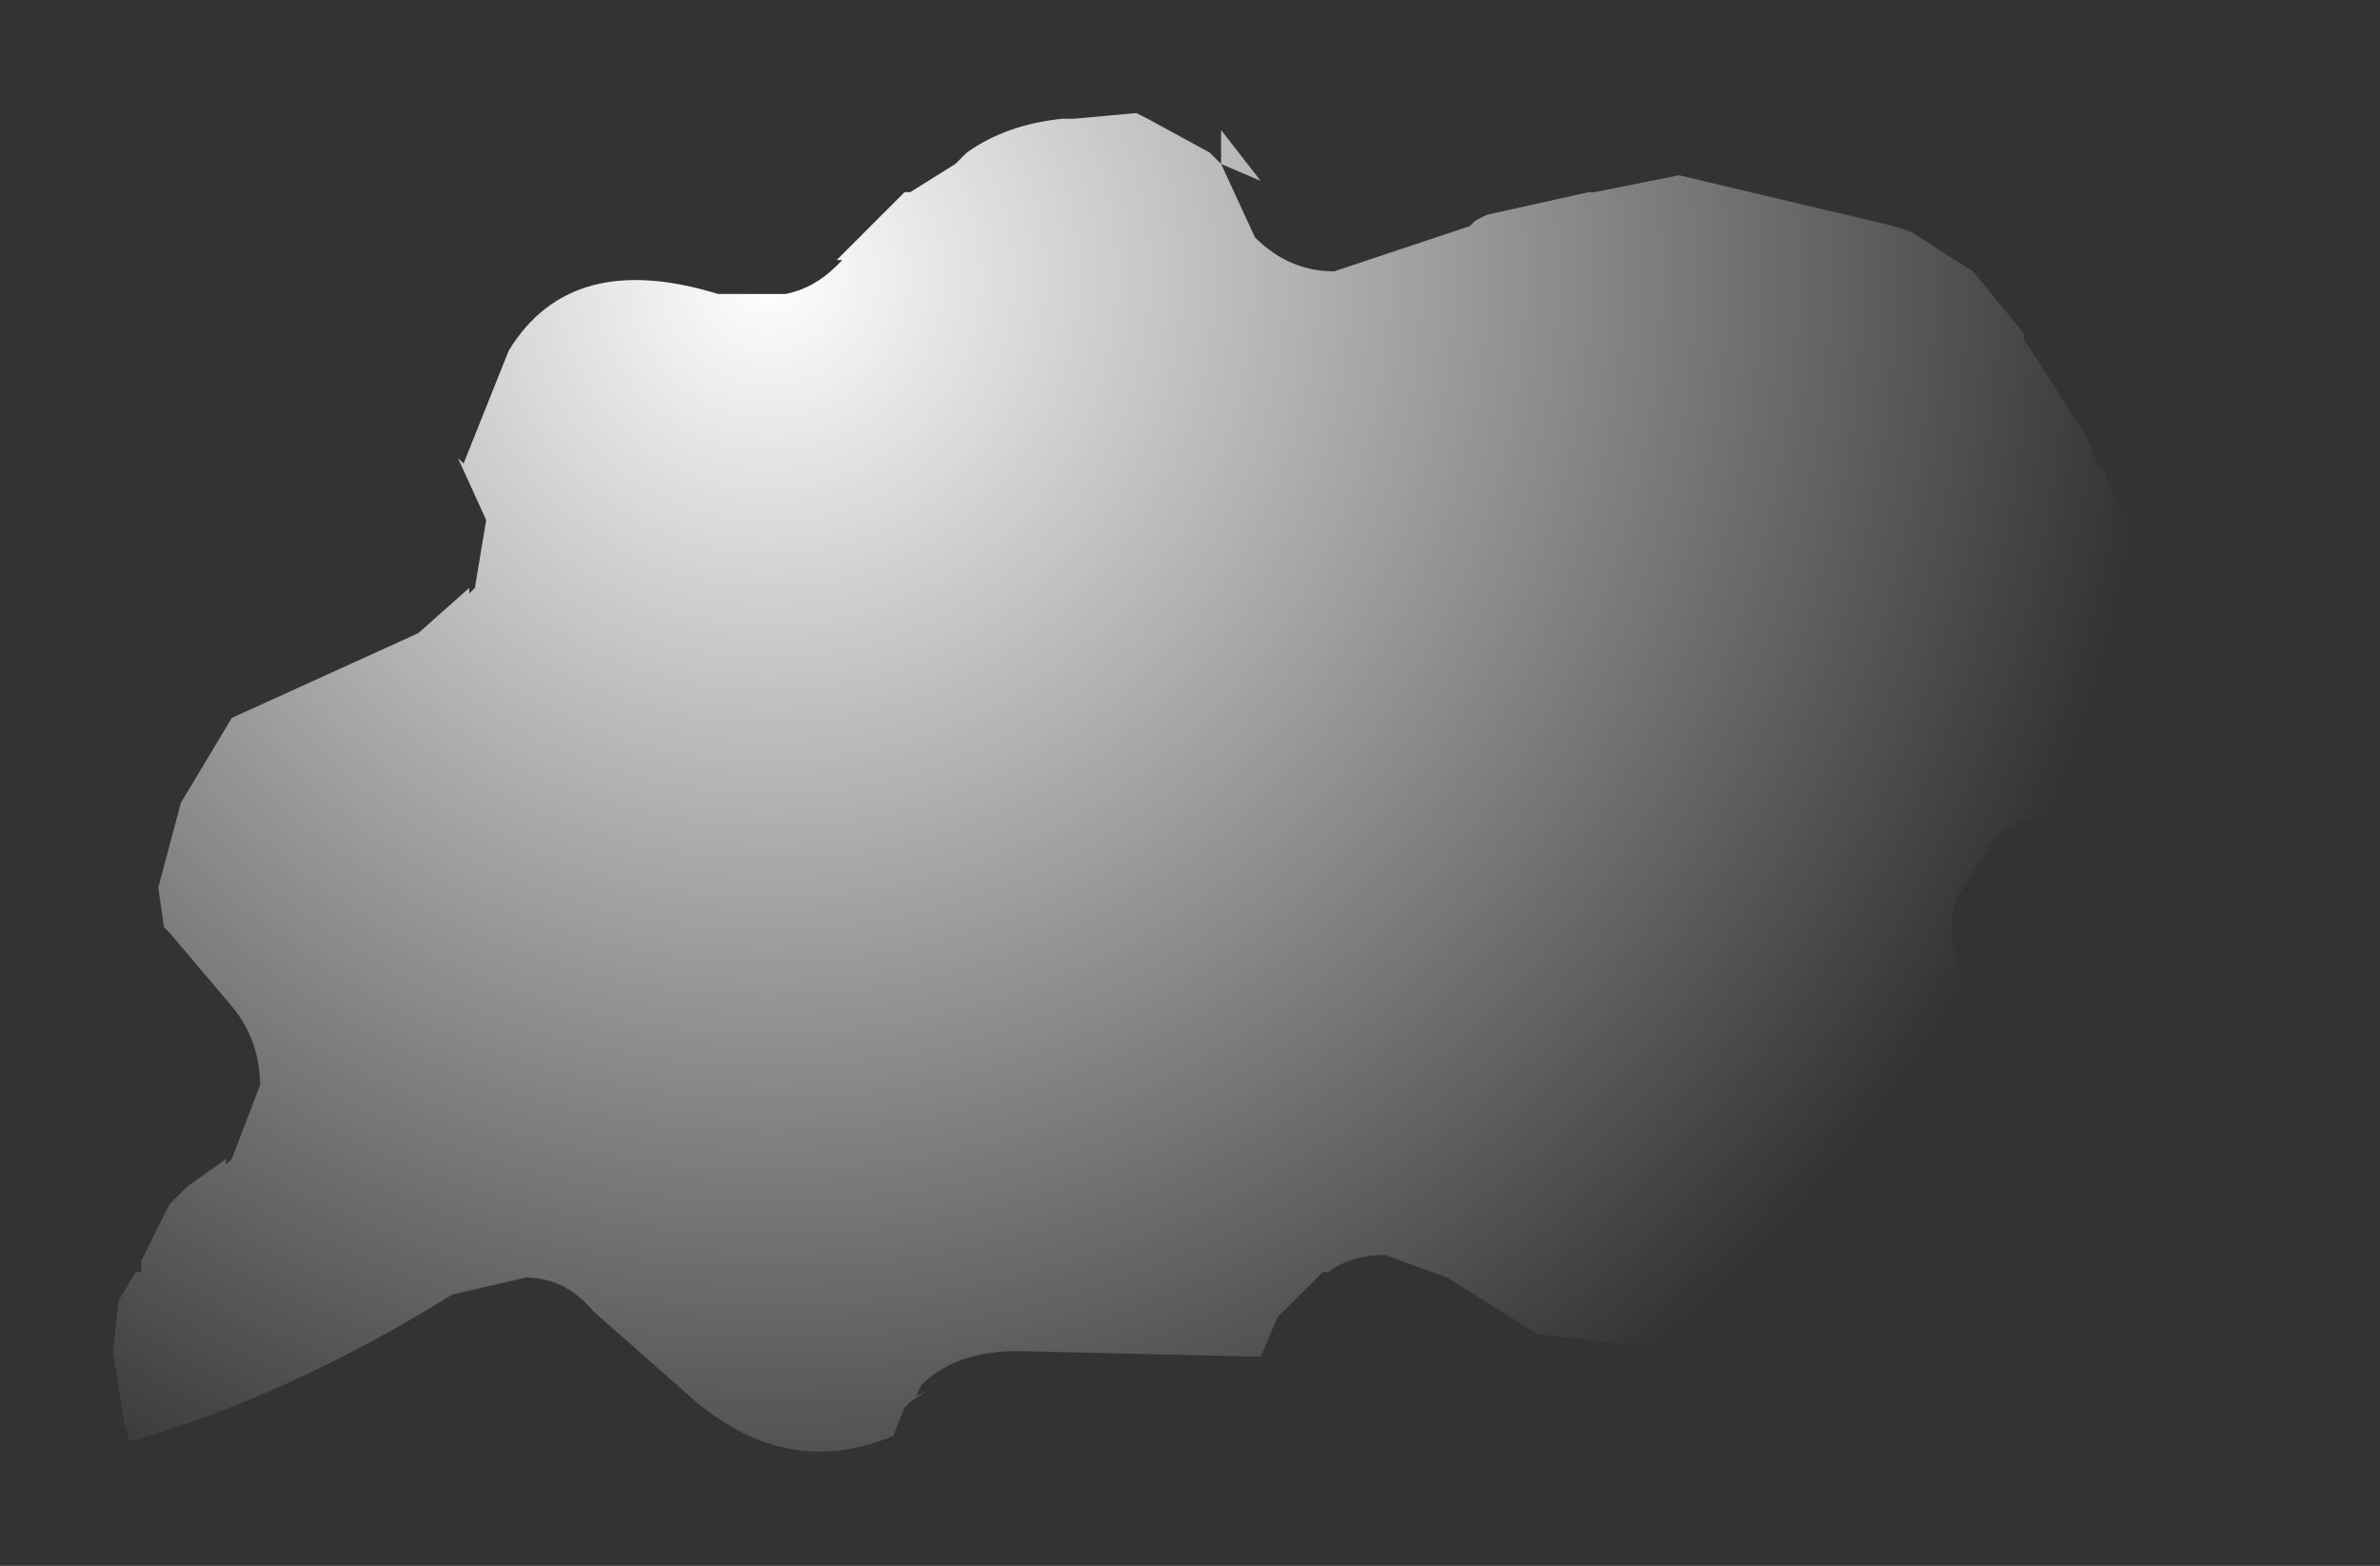 <?xml version="1.0" encoding="UTF-8" standalone="no"?>
<svg xmlns:xlink="http://www.w3.org/1999/xlink" height="13.85px" width="21.05px" xmlns="http://www.w3.org/2000/svg">
  <rect width="100%" height="100%" fill="#333333" stroke="none"/>
  <g transform="matrix(1.0, 0.0, 0.0, 1.0, 12.15, 8.85)">
    <path d="M1.9 -7.15 L1.95 -7.15 2.7 -7.3 4.6 -6.85 4.75 -6.8 5.3 -6.45 5.75 -5.9 5.75 -5.85 6.3 -5.0 6.4 -4.75 6.45 -4.7 6.6 -4.35 7.05 -3.95 7.1 -3.95 7.7 -3.95 Q8.1 -2.95 7.7 -1.9 L7.7 -1.75 7.7 -1.7 7.65 -1.7 7.2 -1.65 6.1 -1.65 Q5.75 -1.65 5.5 -1.45 L5.15 -0.9 Q5.05 -0.55 5.2 -0.25 5.65 0.85 4.9 1.9 L4.85 1.95 Q4.25 2.85 3.35 3.05 L3.25 3.1 3.25 3.15 3.2 3.15 1.45 2.95 0.65 2.45 0.1 2.25 Q-0.2 2.25 -0.4 2.4 L-0.45 2.4 -0.85 2.8 -1.0 3.15 -3.15 3.1 Q-3.7 3.1 -4.0 3.4 L-4.05 3.5 -3.95 3.45 -4.1 3.55 -4.15 3.6 -4.25 3.85 Q-5.2 4.25 -6.05 3.5 L-6.9 2.75 Q-7.15 2.45 -7.5 2.45 L-8.15 2.6 Q-9.6 3.5 -11.0 3.9 L-11.05 3.75 -11.15 3.1 -11.1 2.65 -10.95 2.4 -10.9 2.4 -10.9 2.3 -10.65 1.8 -10.5 1.65 -10.15 1.4 -10.15 1.45 -10.1 1.4 -9.85 0.75 Q-9.85 0.35 -10.1 0.05 L-10.65 -0.6 -10.7 -0.65 -10.75 -1.0 -10.55 -1.75 -10.1 -2.5 -8.45 -3.25 -8.0 -3.65 -8.0 -3.6 -7.95 -3.65 -7.85 -4.25 -8.1 -4.8 -8.05 -4.75 -7.65 -5.75 Q-7.1 -6.65 -5.8 -6.25 L-5.2 -6.25 Q-4.95 -6.3 -4.75 -6.5 L-4.7 -6.55 -4.75 -6.55 -4.35 -6.95 -4.15 -7.15 -4.1 -7.15 -3.7 -7.4 -3.65 -7.45 -3.6 -7.5 Q-3.25 -7.75 -2.75 -7.8 L-2.65 -7.8 -2.1 -7.85 -2.0 -7.8 -1.45 -7.5 -1.4 -7.45 -1.35 -7.4 -1.35 -7.45 -1.35 -7.7 -1.0 -7.25 -1.35 -7.4 -1.05 -6.75 Q-0.75 -6.45 -0.35 -6.45 L0.85 -6.85 0.9 -6.9 1.0 -6.95 1.9 -7.15" fill="url(#gradient0)" fill-rule="evenodd" stroke="none"/>
  </g>
  <defs>
    <radialGradient cx="0" cy="0" gradientTransform="matrix(0.015, 0.0, 0.0, 0.015, -5.35, -6.4)" gradientUnits="userSpaceOnUse" id="gradient0" r="819.2" spreadMethod="pad">
      <stop offset="0.0" stop-color="#ffffff"></stop>
      <stop offset="1.0" stop-color="#ffffff" stop-opacity="0.0"></stop>
    </radialGradient>
  </defs>
</svg>